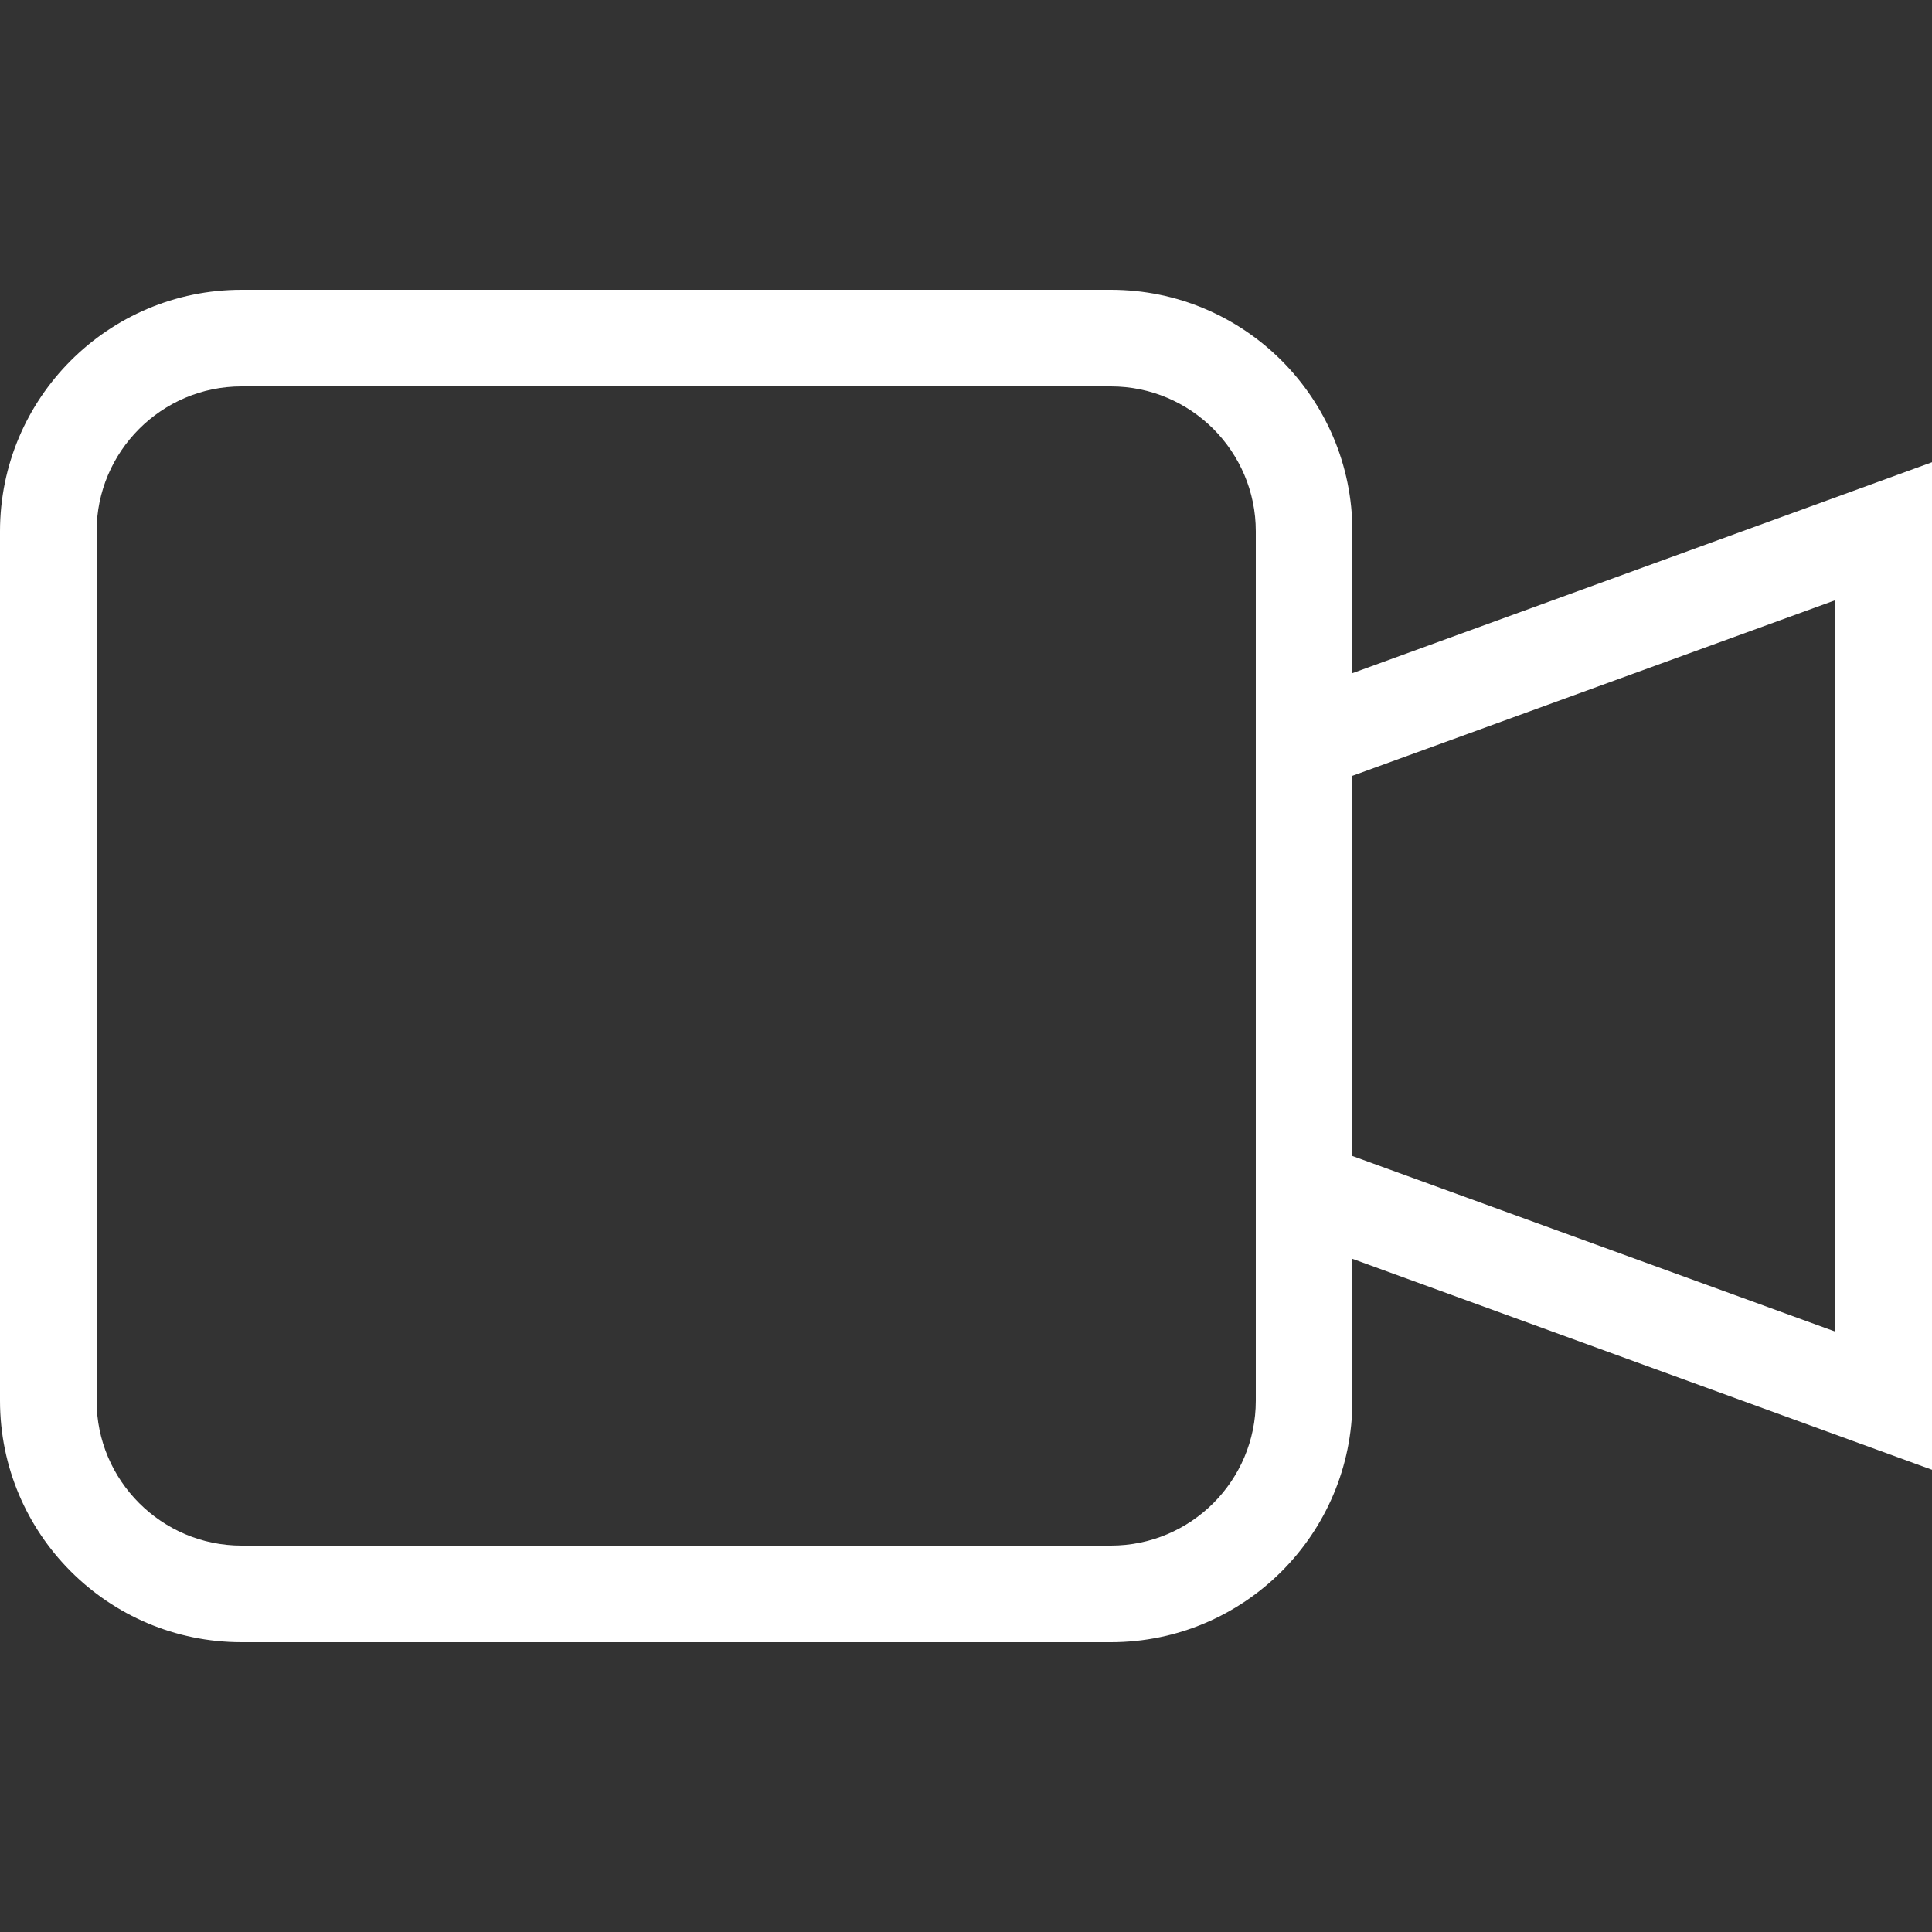 <svg fill="#fff" t="1677582819849" class="icon" viewBox="0 0 1024 1024" version="1.1" xmlns="http://www.w3.org/2000/svg" p-id="4916" width="200" height="200"><rect x="0" y="0" width="1024" height="1024" fill="#333333" stroke="none"/><path d="M716.8 356.8v-75.2c0-70.6-57.4-128-128-128H128c-70.6 0-128 57.4-128 128v460.8c0 70.6 57.4 128 128 128h460.8c70.6 0 128-57.4 128-128v-75.2L1024 779V245L716.8 356.8z m-51.2 385.6c0 42.4-34.4 76.8-76.8 76.8H128c-42.3 0-76.8-34.5-76.8-76.8V281.6c0-42.3 34.5-76.8 76.8-76.8h460.8c42.4 0 76.8 34.5 76.8 76.8v460.8z m307.2-36.6l-256-93.1V411.2l256-93.1v387.7z"  p-id="4917"></path></svg>